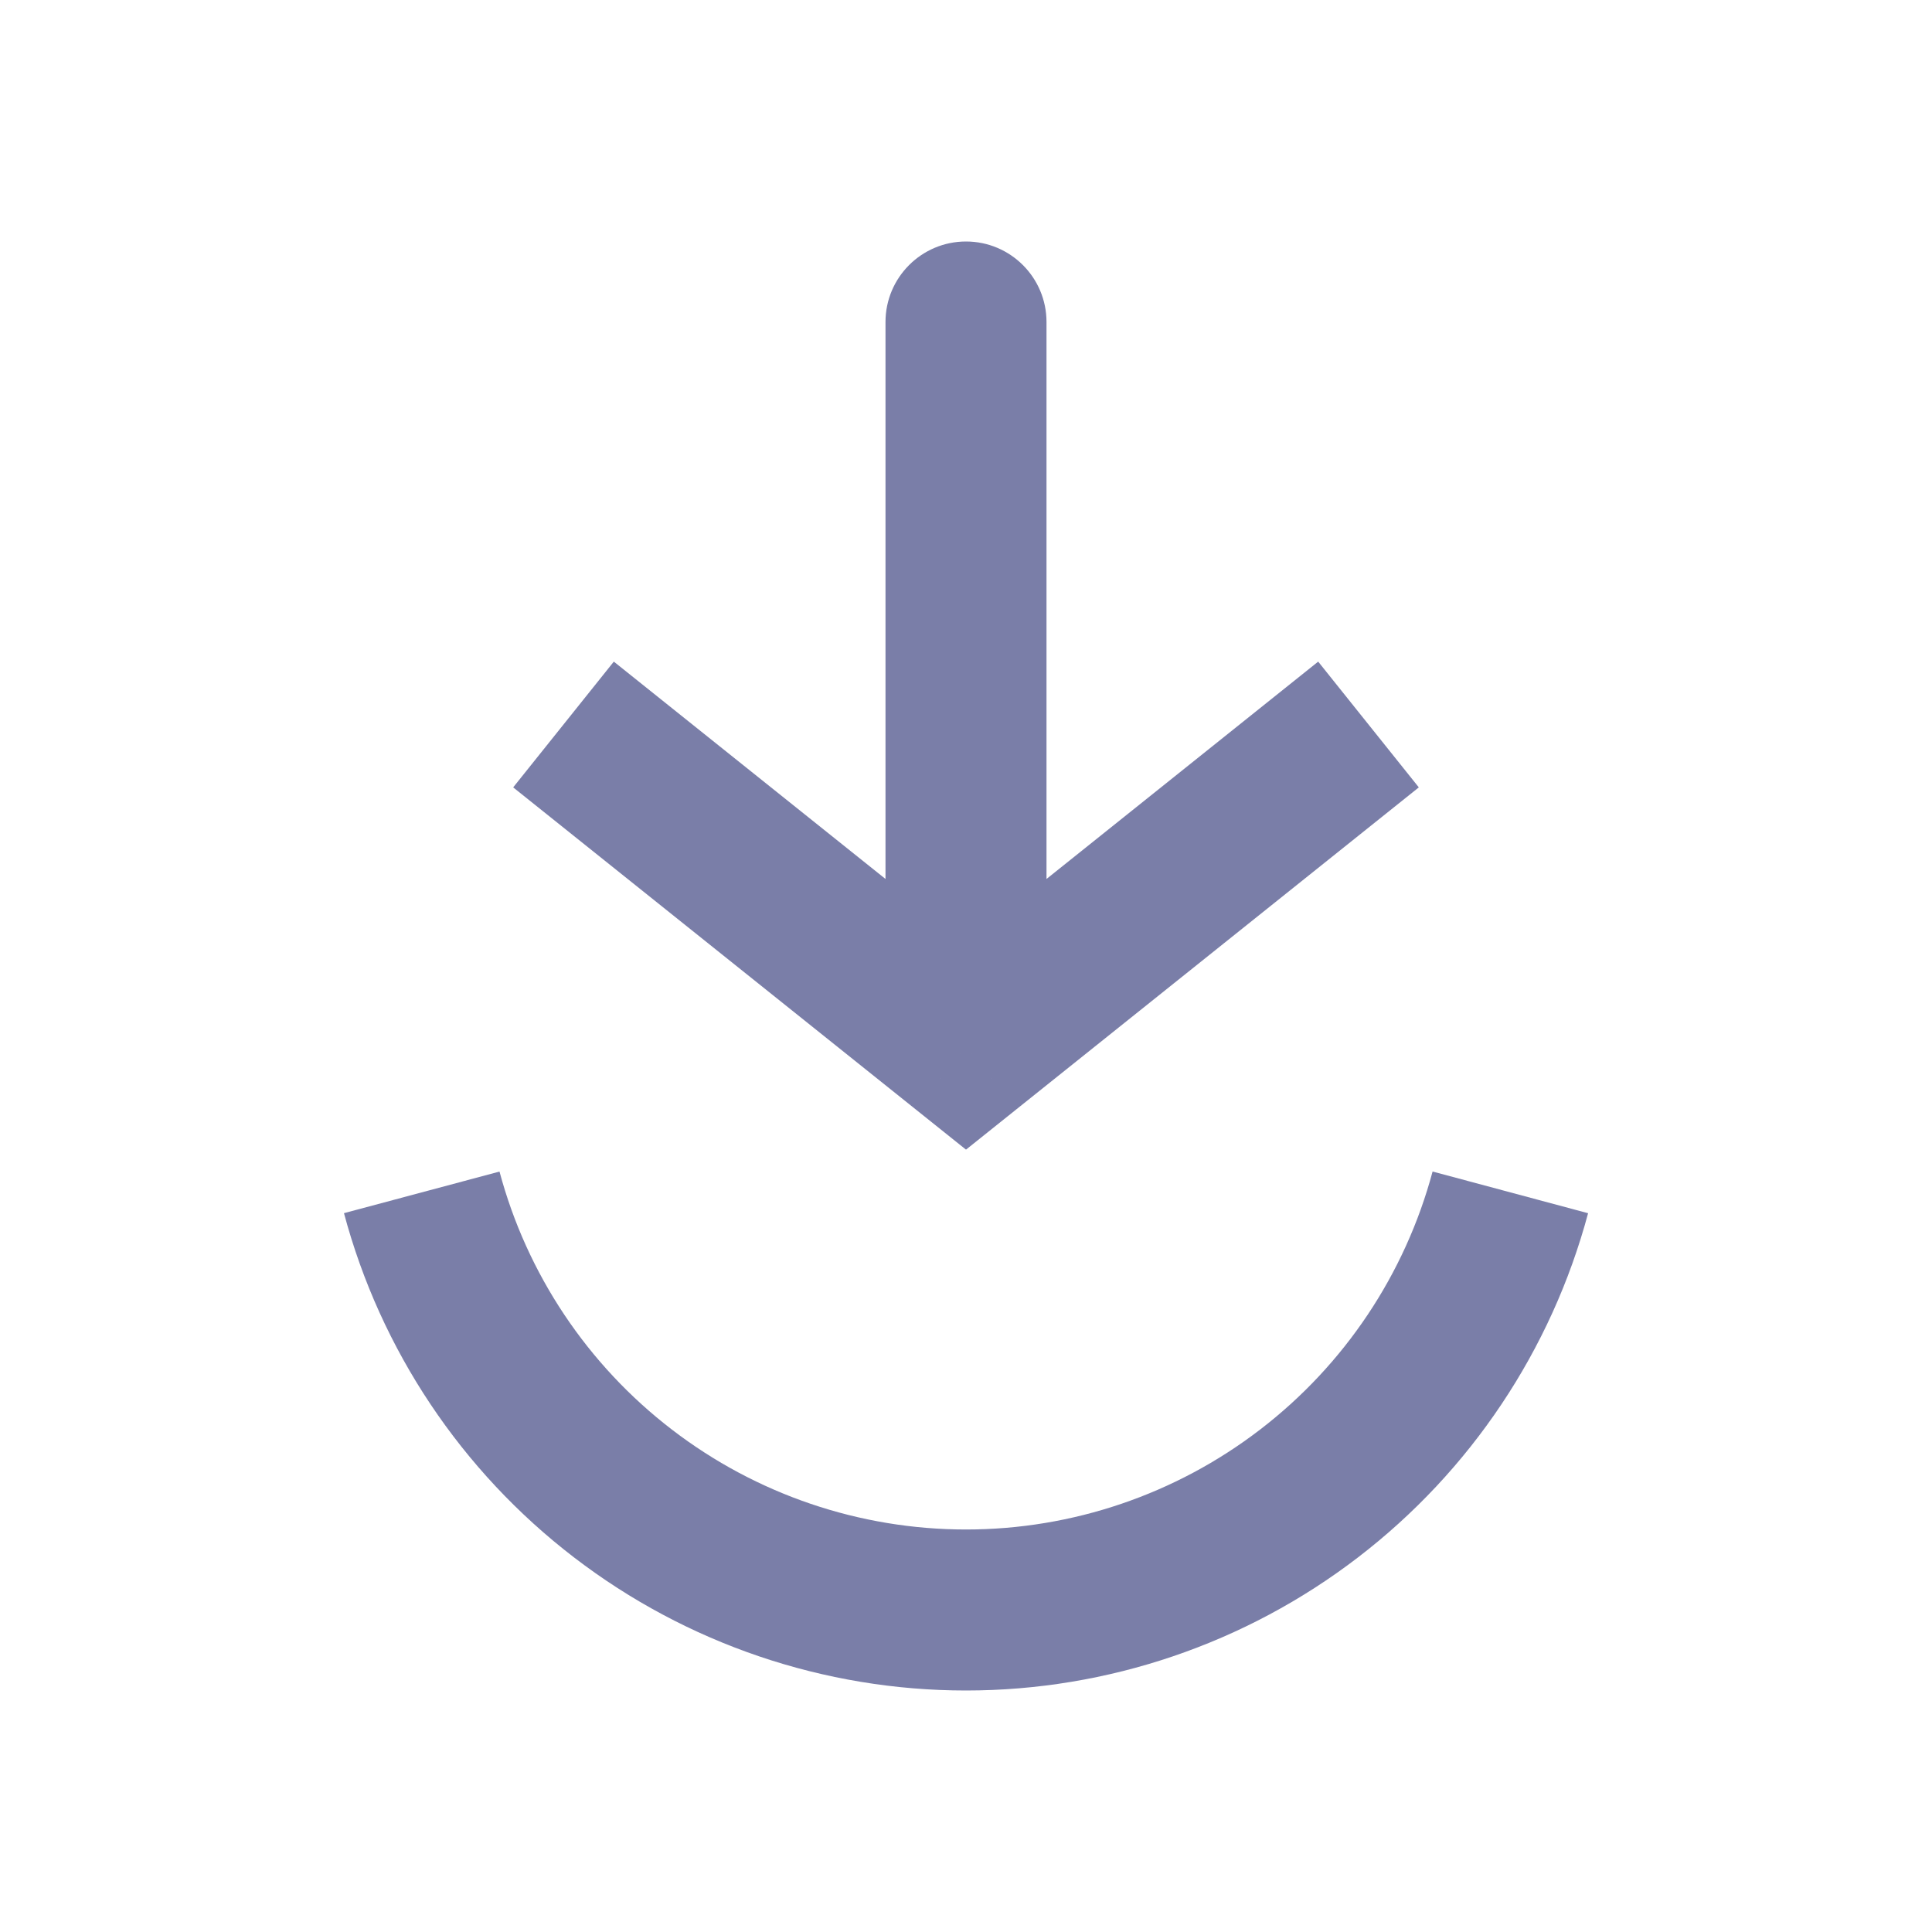 <svg width="24" height="24" viewBox="0 0 24 24" fill="none" xmlns="http://www.w3.org/2000/svg">
<path d="M5.239 14.812C5.637 16.3 6.516 17.615 7.739 18.553C8.961 19.491 10.459 20 12 20C13.541 20 15.039 19.491 16.261 18.553C17.484 17.615 18.363 16.3 18.762 14.812" stroke="#7A7EA8" stroke-width="2"/>
<path d="M12 13L11.375 13.781L12 14.281L12.625 13.781L12 13ZM13 4C13 3.448 12.552 3 12 3C11.448 3 11 3.448 11 4L13 4ZM6.375 9.781L11.375 13.781L12.625 12.219L7.625 8.219L6.375 9.781ZM12.625 13.781L17.625 9.781L16.375 8.219L11.375 12.219L12.625 13.781ZM13 13L13 4L11 4L11 13L13 13Z" fill="#7A7EA8"/>
</svg>
